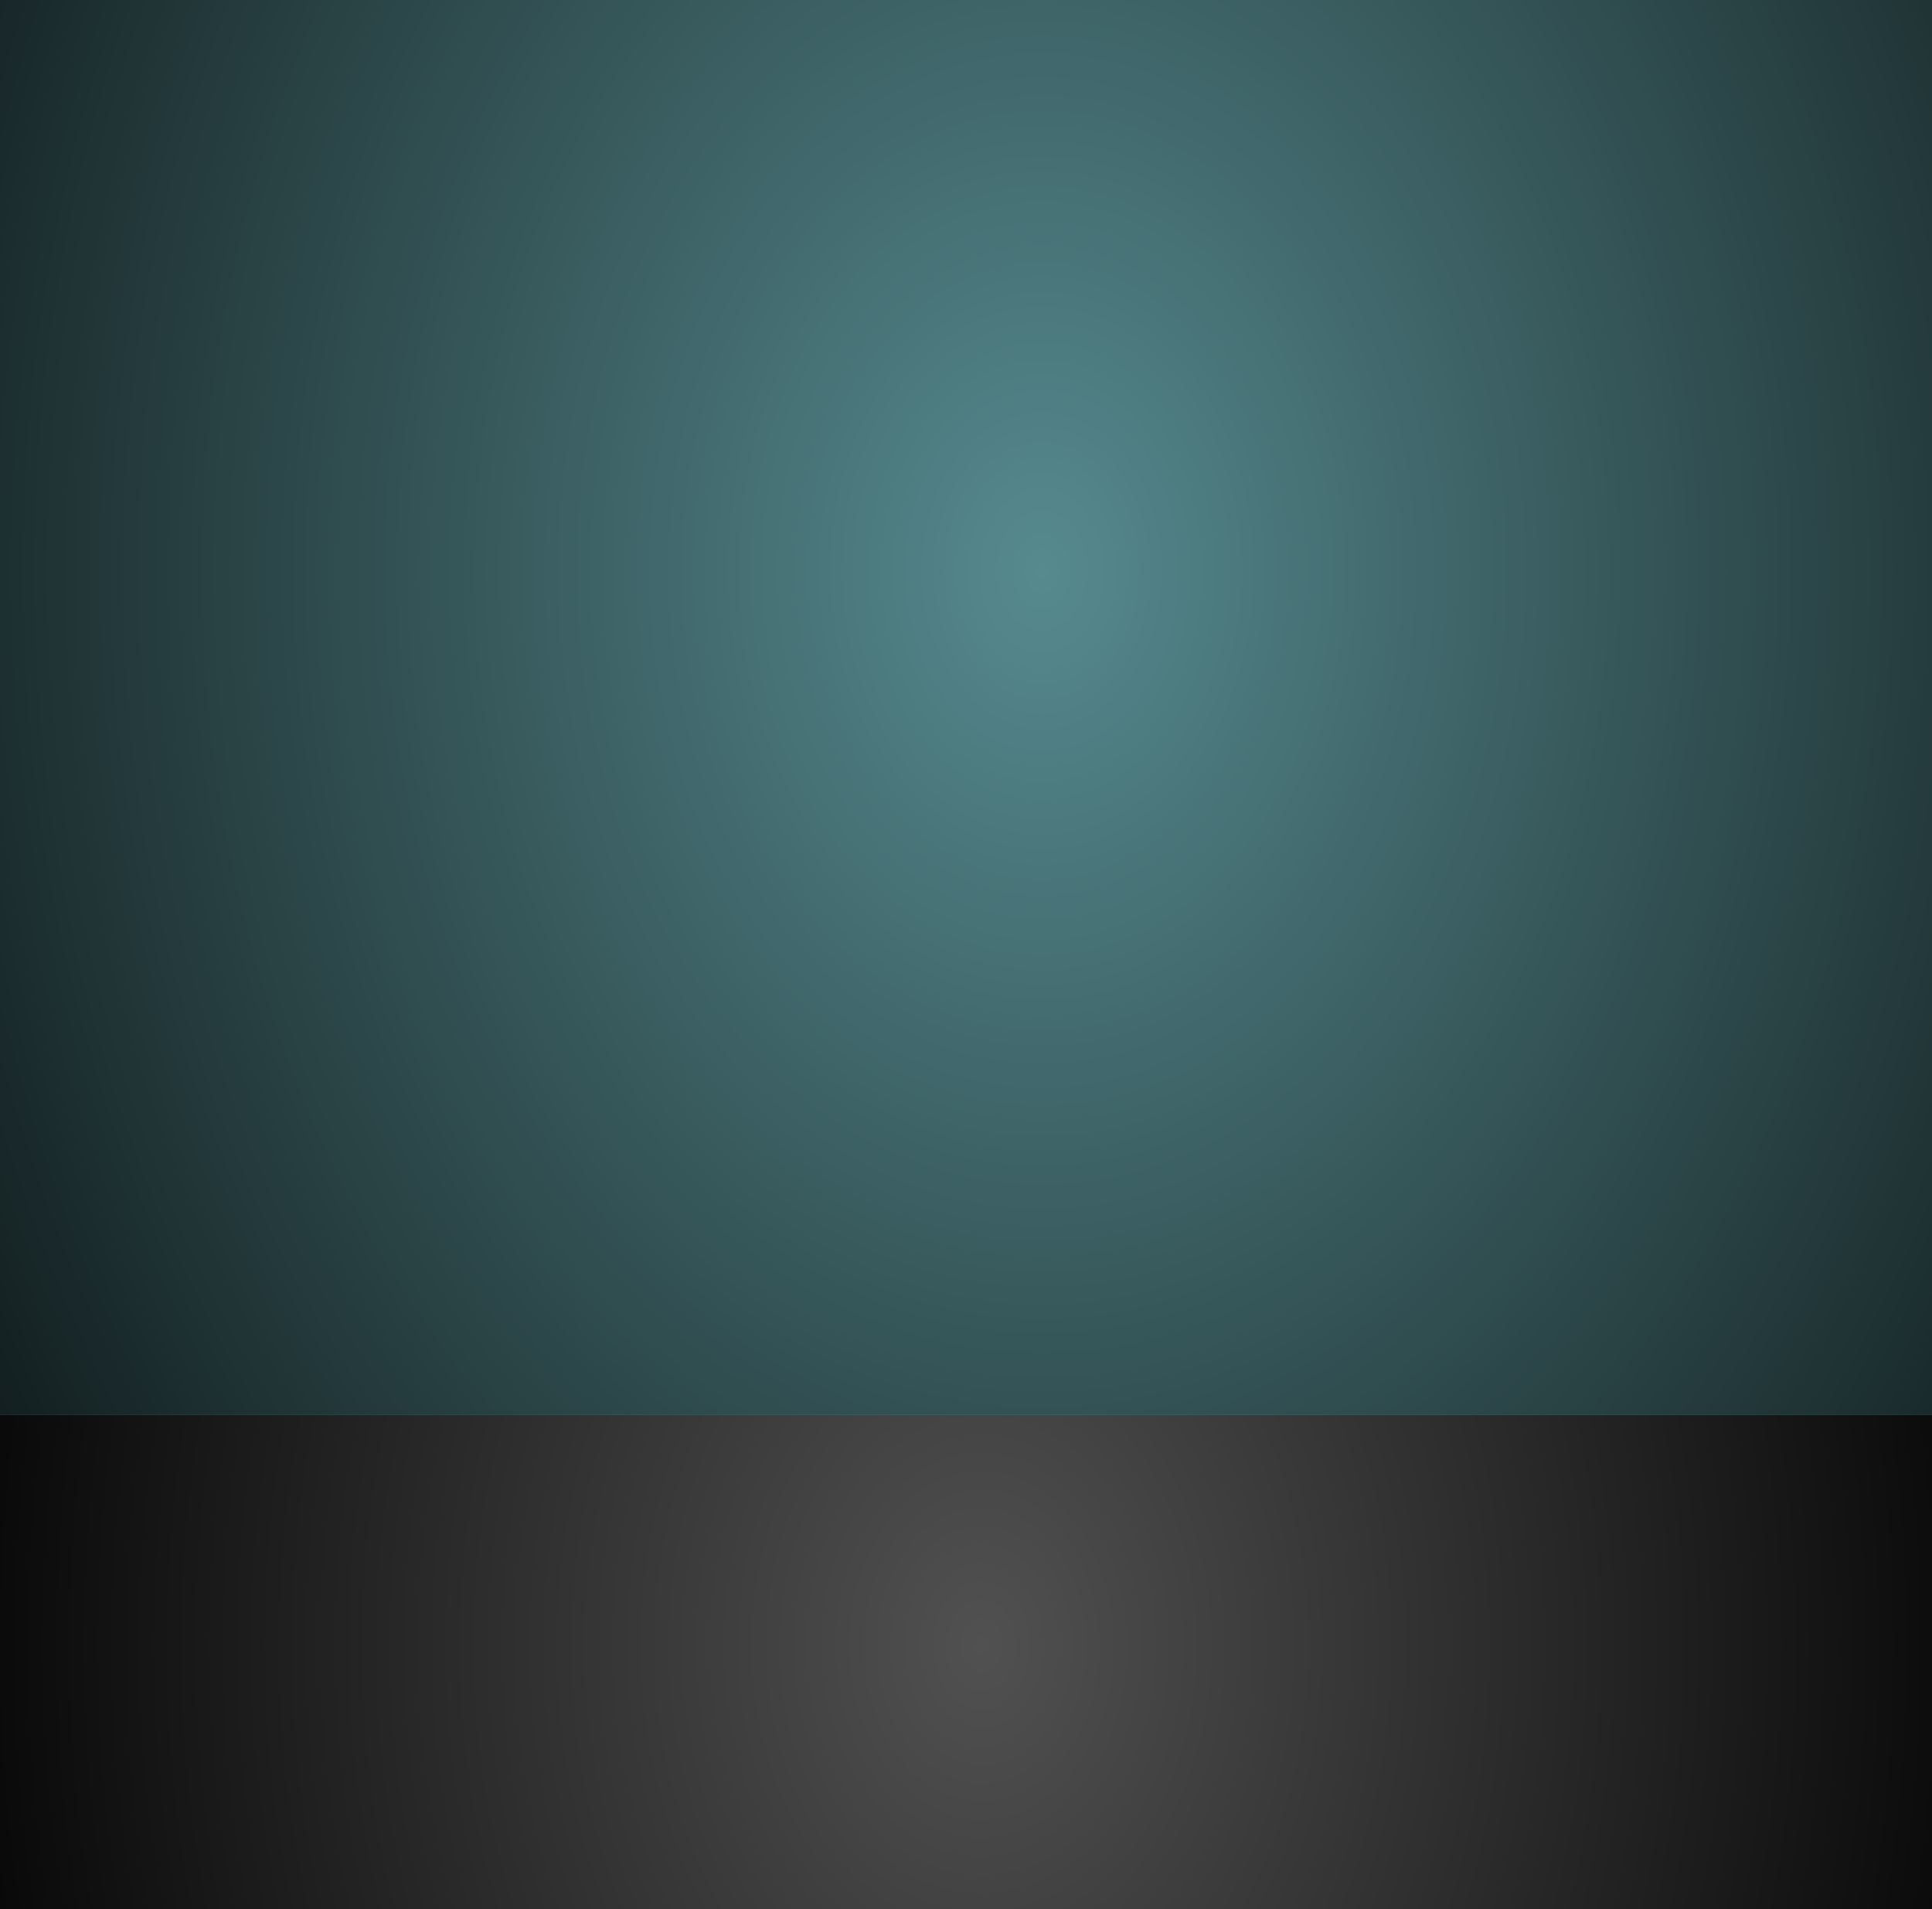 <?xml version="1.0" encoding="utf-8"?>
<!-- Generator: Adobe Illustrator 16.0.0, SVG Export Plug-In . SVG Version: 6.00 Build 0)  -->
<!DOCTYPE svg PUBLIC "-//W3C//DTD SVG 1.1//EN" "http://www.w3.org/Graphics/SVG/1.1/DTD/svg11.dtd">
<svg version="1.1" id="Layer_1" xmlns="http://www.w3.org/2000/svg" xmlns:xlink="http://www.w3.org/1999/xlink" x="0px" y="0px"
	 width="713.5px" height="705px" viewBox="0 0 713.5 705" enable-background="new 0 0 713.5 705" xml:space="preserve">
<g>
	
		<radialGradient id="SVGID_1_" cx="362.45" cy="607.75" r="370.075" gradientTransform="matrix(1 0 0 1.319 0 -194.03)" gradientUnits="userSpaceOnUse">
		<stop  offset="0" style="stop-color:#515151"/>
		<stop  offset="1" style="stop-color:#090909"/>
	</radialGradient>
	<rect y="522.45" fill-rule="evenodd" clip-rule="evenodd" fill="url(#SVGID_1_)" width="714.05" height="184"/>
	
		<radialGradient id="SVGID_2_" cx="362.45" cy="607.75" r="370.075" gradientTransform="matrix(1 0 0 1.319 0 -194.03)" gradientUnits="userSpaceOnUse">
		<stop  offset="0" style="stop-color:#515151"/>
		<stop  offset="1" style="stop-color:#090909"/>
	</radialGradient>
	<rect y="522.45" fill-rule="evenodd" clip-rule="evenodd" fill="url(#SVGID_2_)" width="714.05" height="184"/>
	
		<radialGradient id="SVGID_3_" cx="384.75" cy="210.8" r="451.475" gradientTransform="matrix(1 0 0 1.319 0 -67.294)" gradientUnits="userSpaceOnUse">
		<stop  offset="0" style="stop-color:#568A8F"/>
		<stop  offset="1" style="stop-color:#131F20"/>
	</radialGradient>
	<rect fill-rule="evenodd" clip-rule="evenodd" fill="url(#SVGID_3_)" width="714.05" height="522.45"/>
	
		<radialGradient id="SVGID_4_" cx="384.75" cy="210.8" r="451.475" gradientTransform="matrix(1 0 0 1.319 0 -67.294)" gradientUnits="userSpaceOnUse">
		<stop  offset="0" style="stop-color:#568A8F"/>
		<stop  offset="1" style="stop-color:#131F20"/>
	</radialGradient>
	<rect fill-rule="evenodd" clip-rule="evenodd" fill="url(#SVGID_4_)" width="714.05" height="522.45"/>
</g>
</svg>
